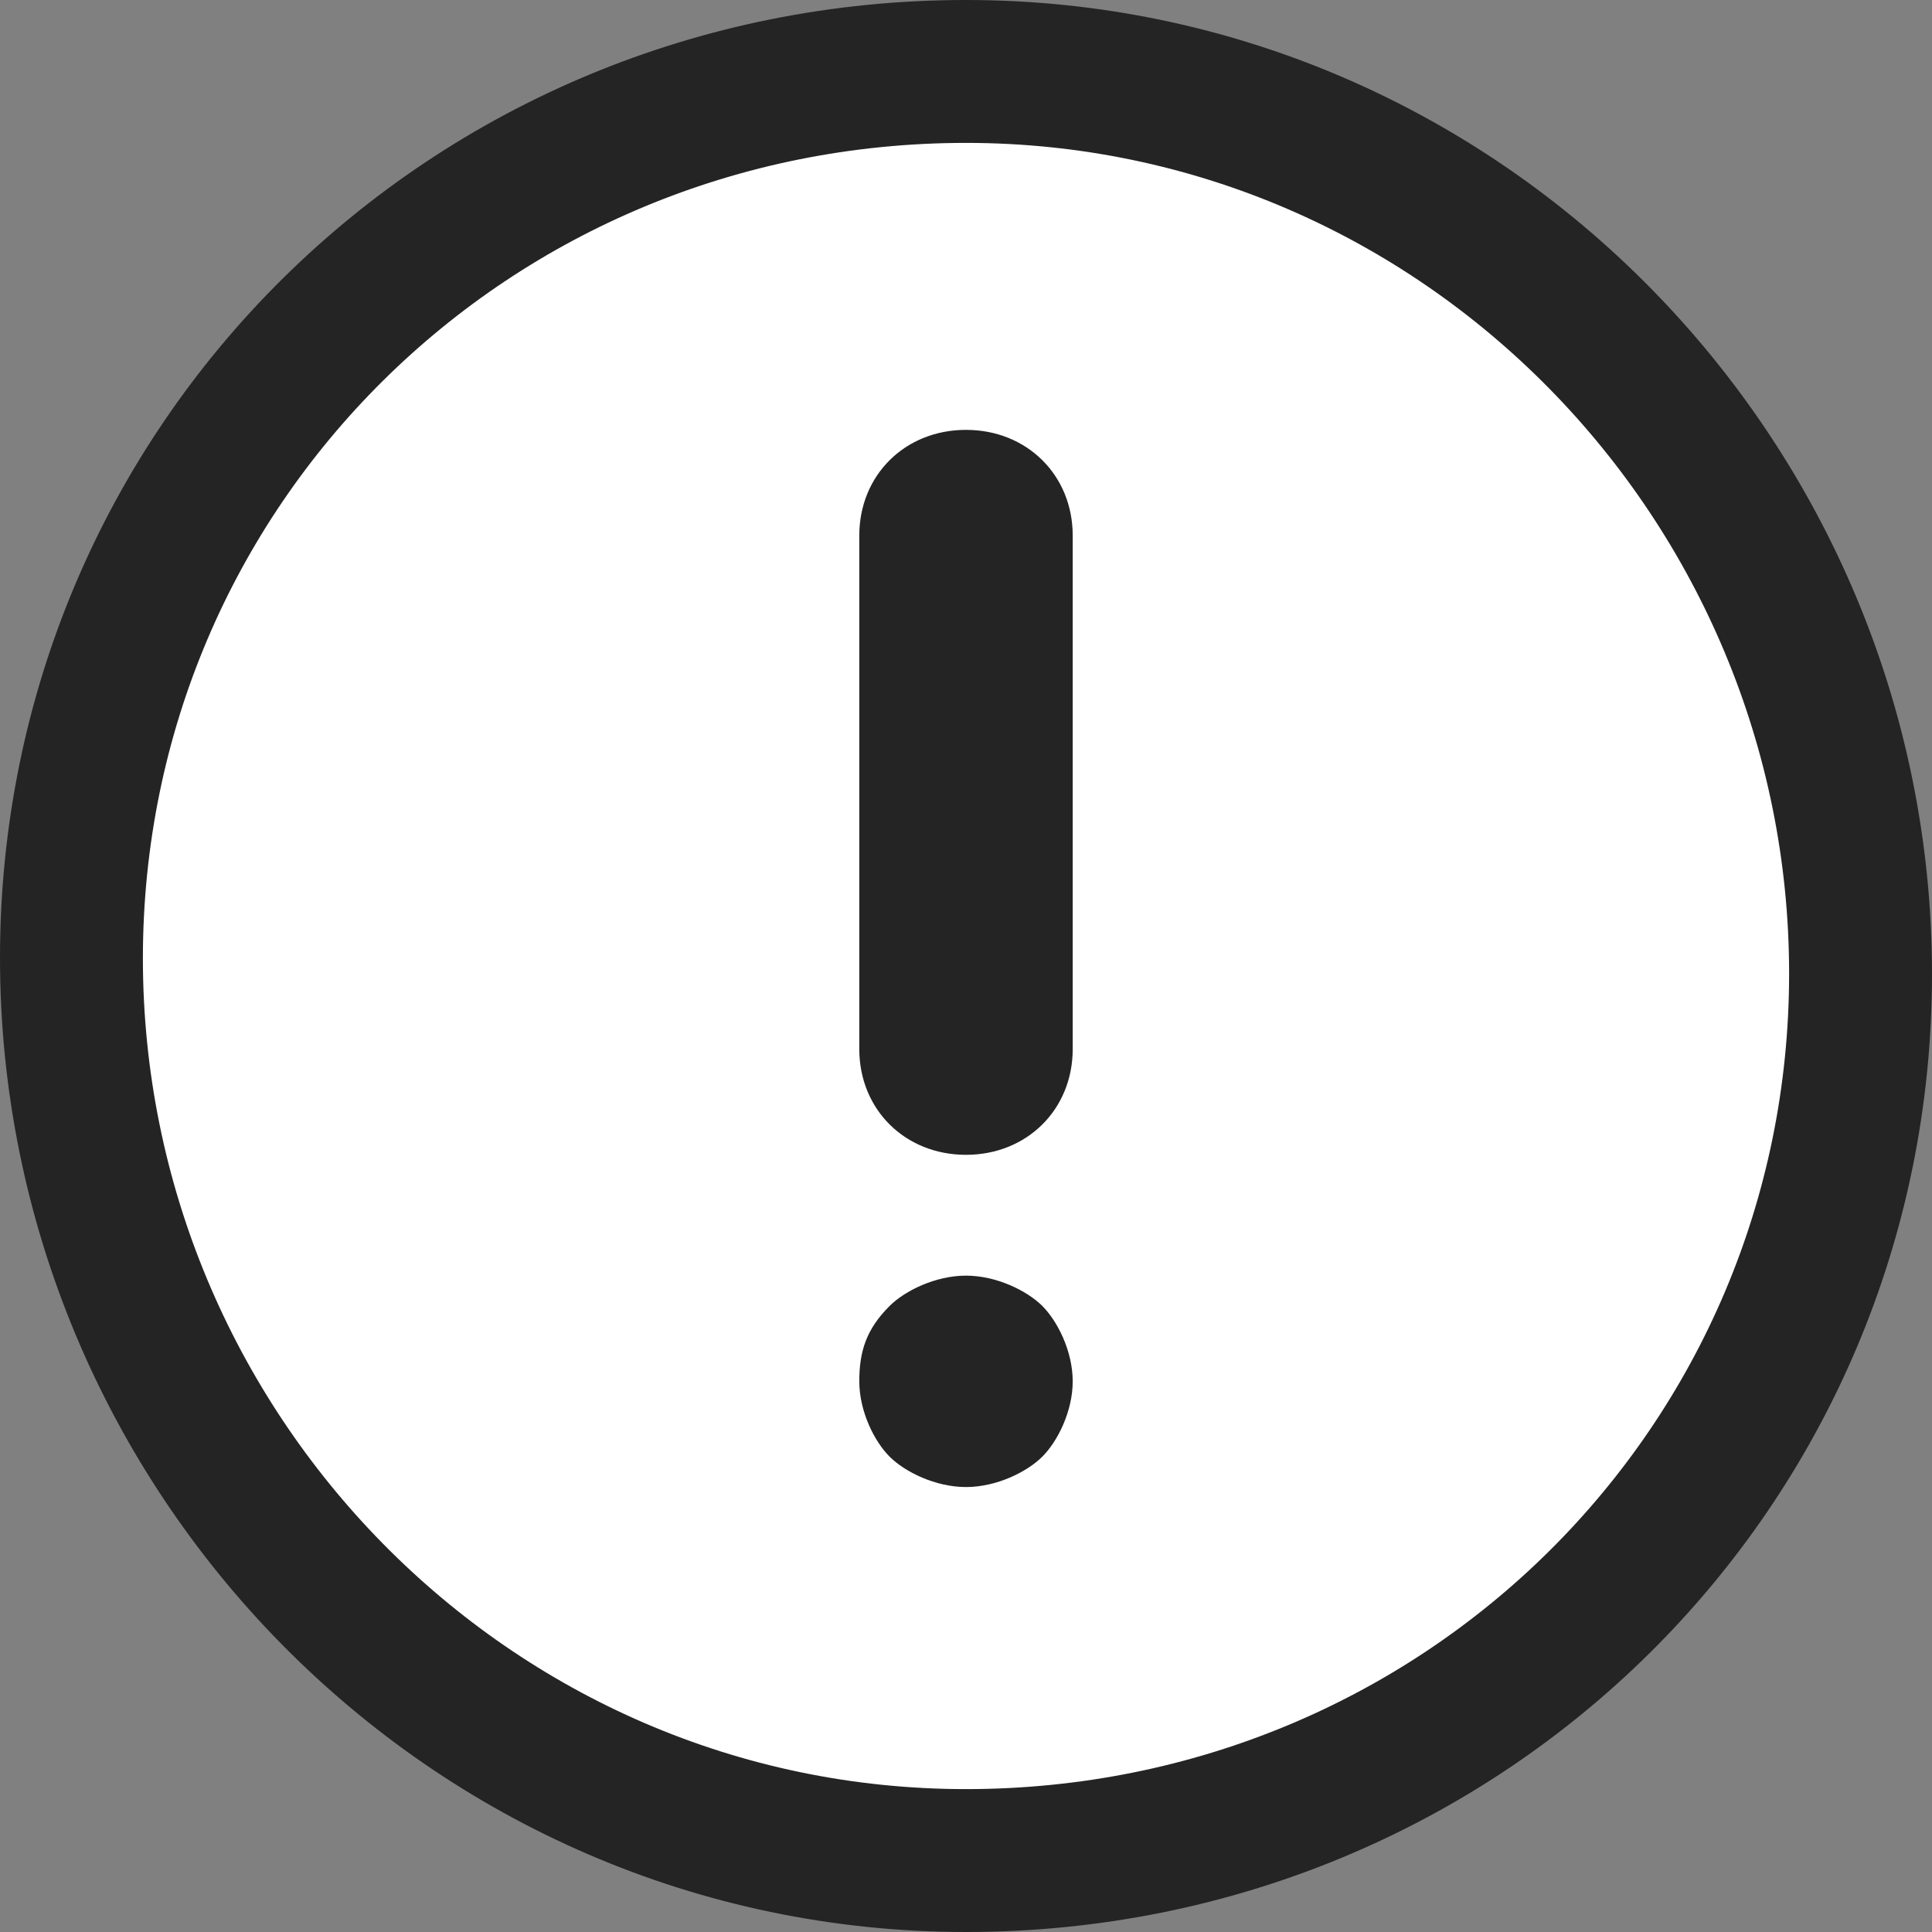 <svg width="26" height="26" viewBox="0 0 26 26" fill="none" xmlns="http://www.w3.org/2000/svg">
<rect x="0" y="0" width="26" height="26" fill="#808080" stroke="none"/>
<path d="M13 25C19.667 25 25 19.716 25 13.11C25 6.505 19.667 1 13 1C6.333 1 1 6.284 1 12.89C1 19.495 6.333 25 13 25Z" fill="#242424" stroke="#242424" stroke-width="2"/>
<path d="M13 24.077C19.154 24.077 24.077 19.199 24.077 13.102C24.077 7.004 19.154 1.923 13 1.923C6.846 1.923 1.923 6.801 1.923 12.898C1.923 18.996 6.846 24.077 13 24.077ZM11.564 7.207C11.564 6.395 12.179 5.785 13 5.785C13.82 5.785 14.436 6.395 14.436 7.207V14.118C14.436 14.931 13.82 15.541 13 15.541C12.179 15.541 11.564 14.931 11.564 14.118V7.207ZM11.974 17.573C12.179 17.37 12.589 17.167 13 17.167C13.41 17.167 13.82 17.37 14.025 17.573C14.23 17.776 14.436 18.183 14.436 18.589C14.436 18.996 14.23 19.402 14.025 19.605C13.82 19.809 13.41 20.012 13 20.012C12.589 20.012 12.179 19.809 11.974 19.605C11.769 19.402 11.564 18.996 11.564 18.589C11.564 18.183 11.66 17.885 11.974 17.573Z" fill="white"/>
</svg>
